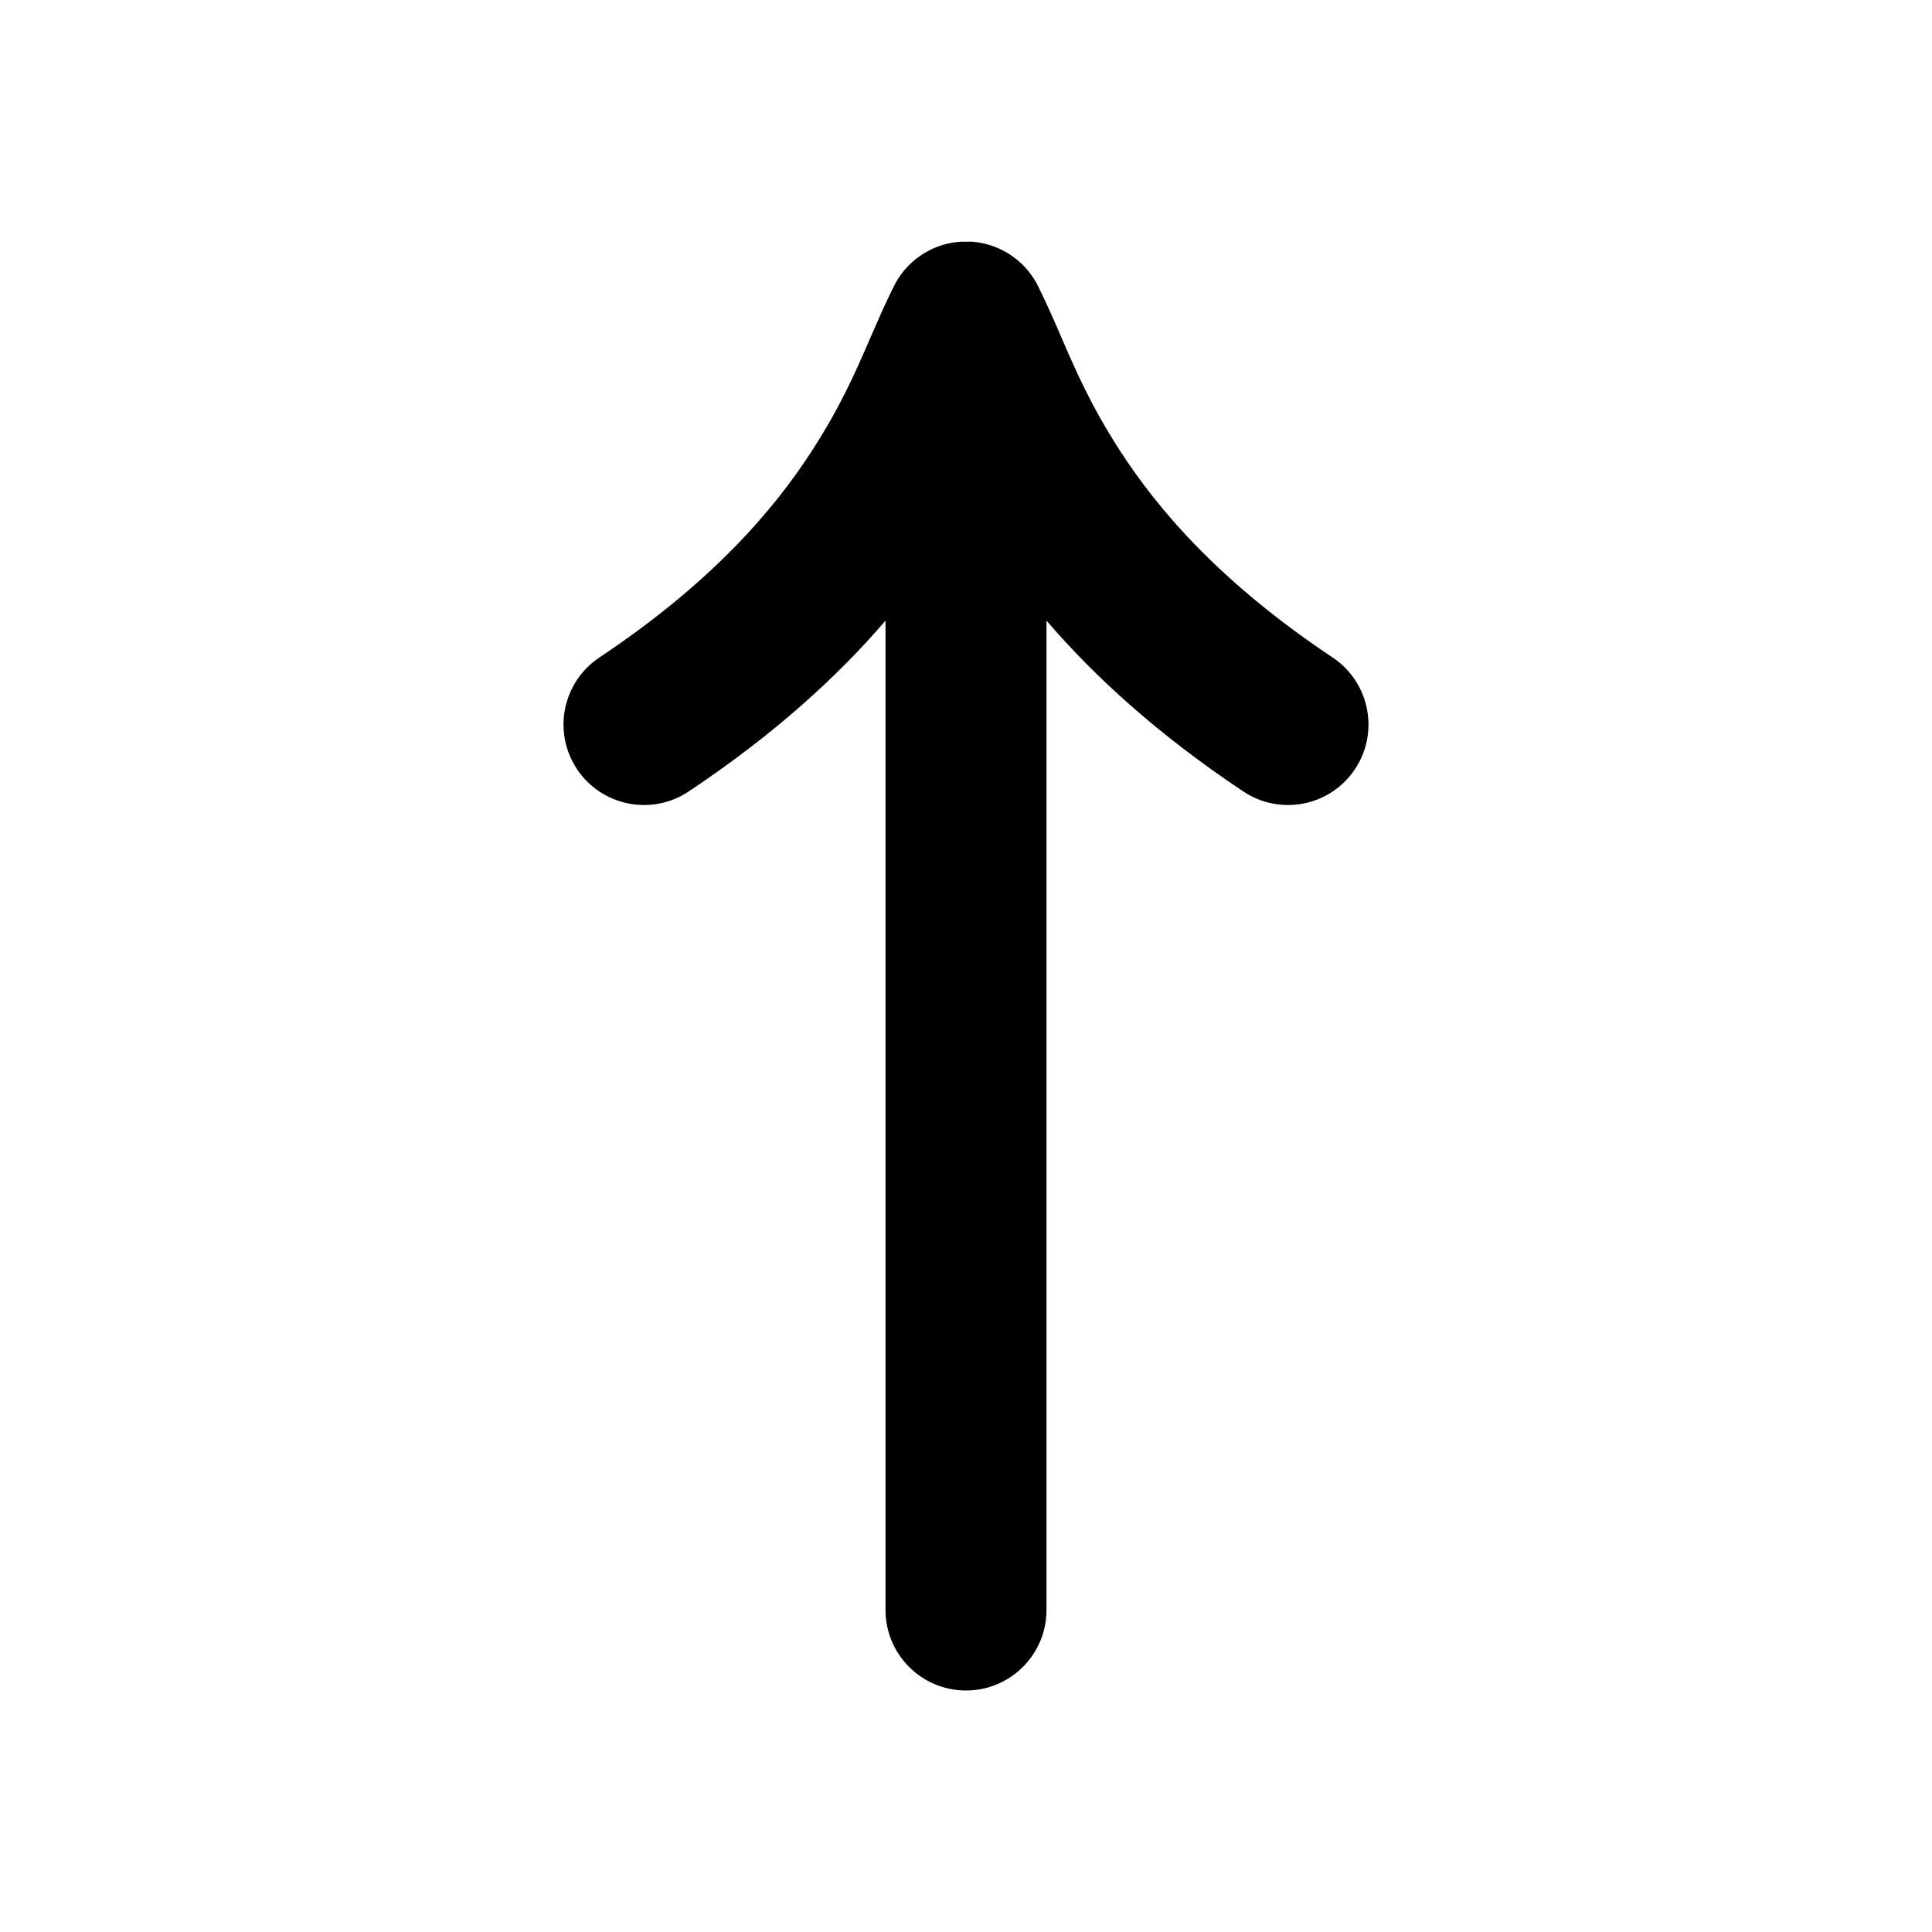 <svg viewBox="0 0 24 24" xmlns="http://www.w3.org/2000/svg">
<path d="M11.915 3.004C11.725 3.02 11.551 3.088 11.407 3.195C11.396 3.203 11.386 3.21 11.376 3.218L11.362 3.23C11.281 3.297 11.212 3.375 11.157 3.462C11.134 3.498 11.113 3.536 11.094 3.576C10.988 3.79 10.901 3.992 10.812 4.196C10.632 4.612 10.449 5.035 10.096 5.585C9.608 6.344 8.831 7.244 7.445 8.168C6.986 8.475 6.862 9.095 7.168 9.555C7.474 10.014 8.095 10.139 8.555 9.832C9.62 9.122 10.406 8.402 11 7.71L11 20C11 20.552 11.448 21 12 21C12.552 21 13 20.552 13 20L13 7.71C13.594 8.402 14.38 9.122 15.445 9.832C15.905 10.139 16.526 10.014 16.832 9.555C17.138 9.095 17.014 8.475 16.555 8.168C15.169 7.244 14.392 6.344 13.904 5.585C13.55 5.035 13.367 4.612 13.187 4.196C13.1 3.994 13.013 3.794 12.908 3.581C12.877 3.513 12.838 3.449 12.792 3.39C12.749 3.333 12.699 3.281 12.643 3.234C12.485 3.102 12.286 3.017 12.067 3.002"/>
<path d="M12 3C11.972 3 11.943 3.001 11.915 3.004L12 3Z"/>
</svg>
